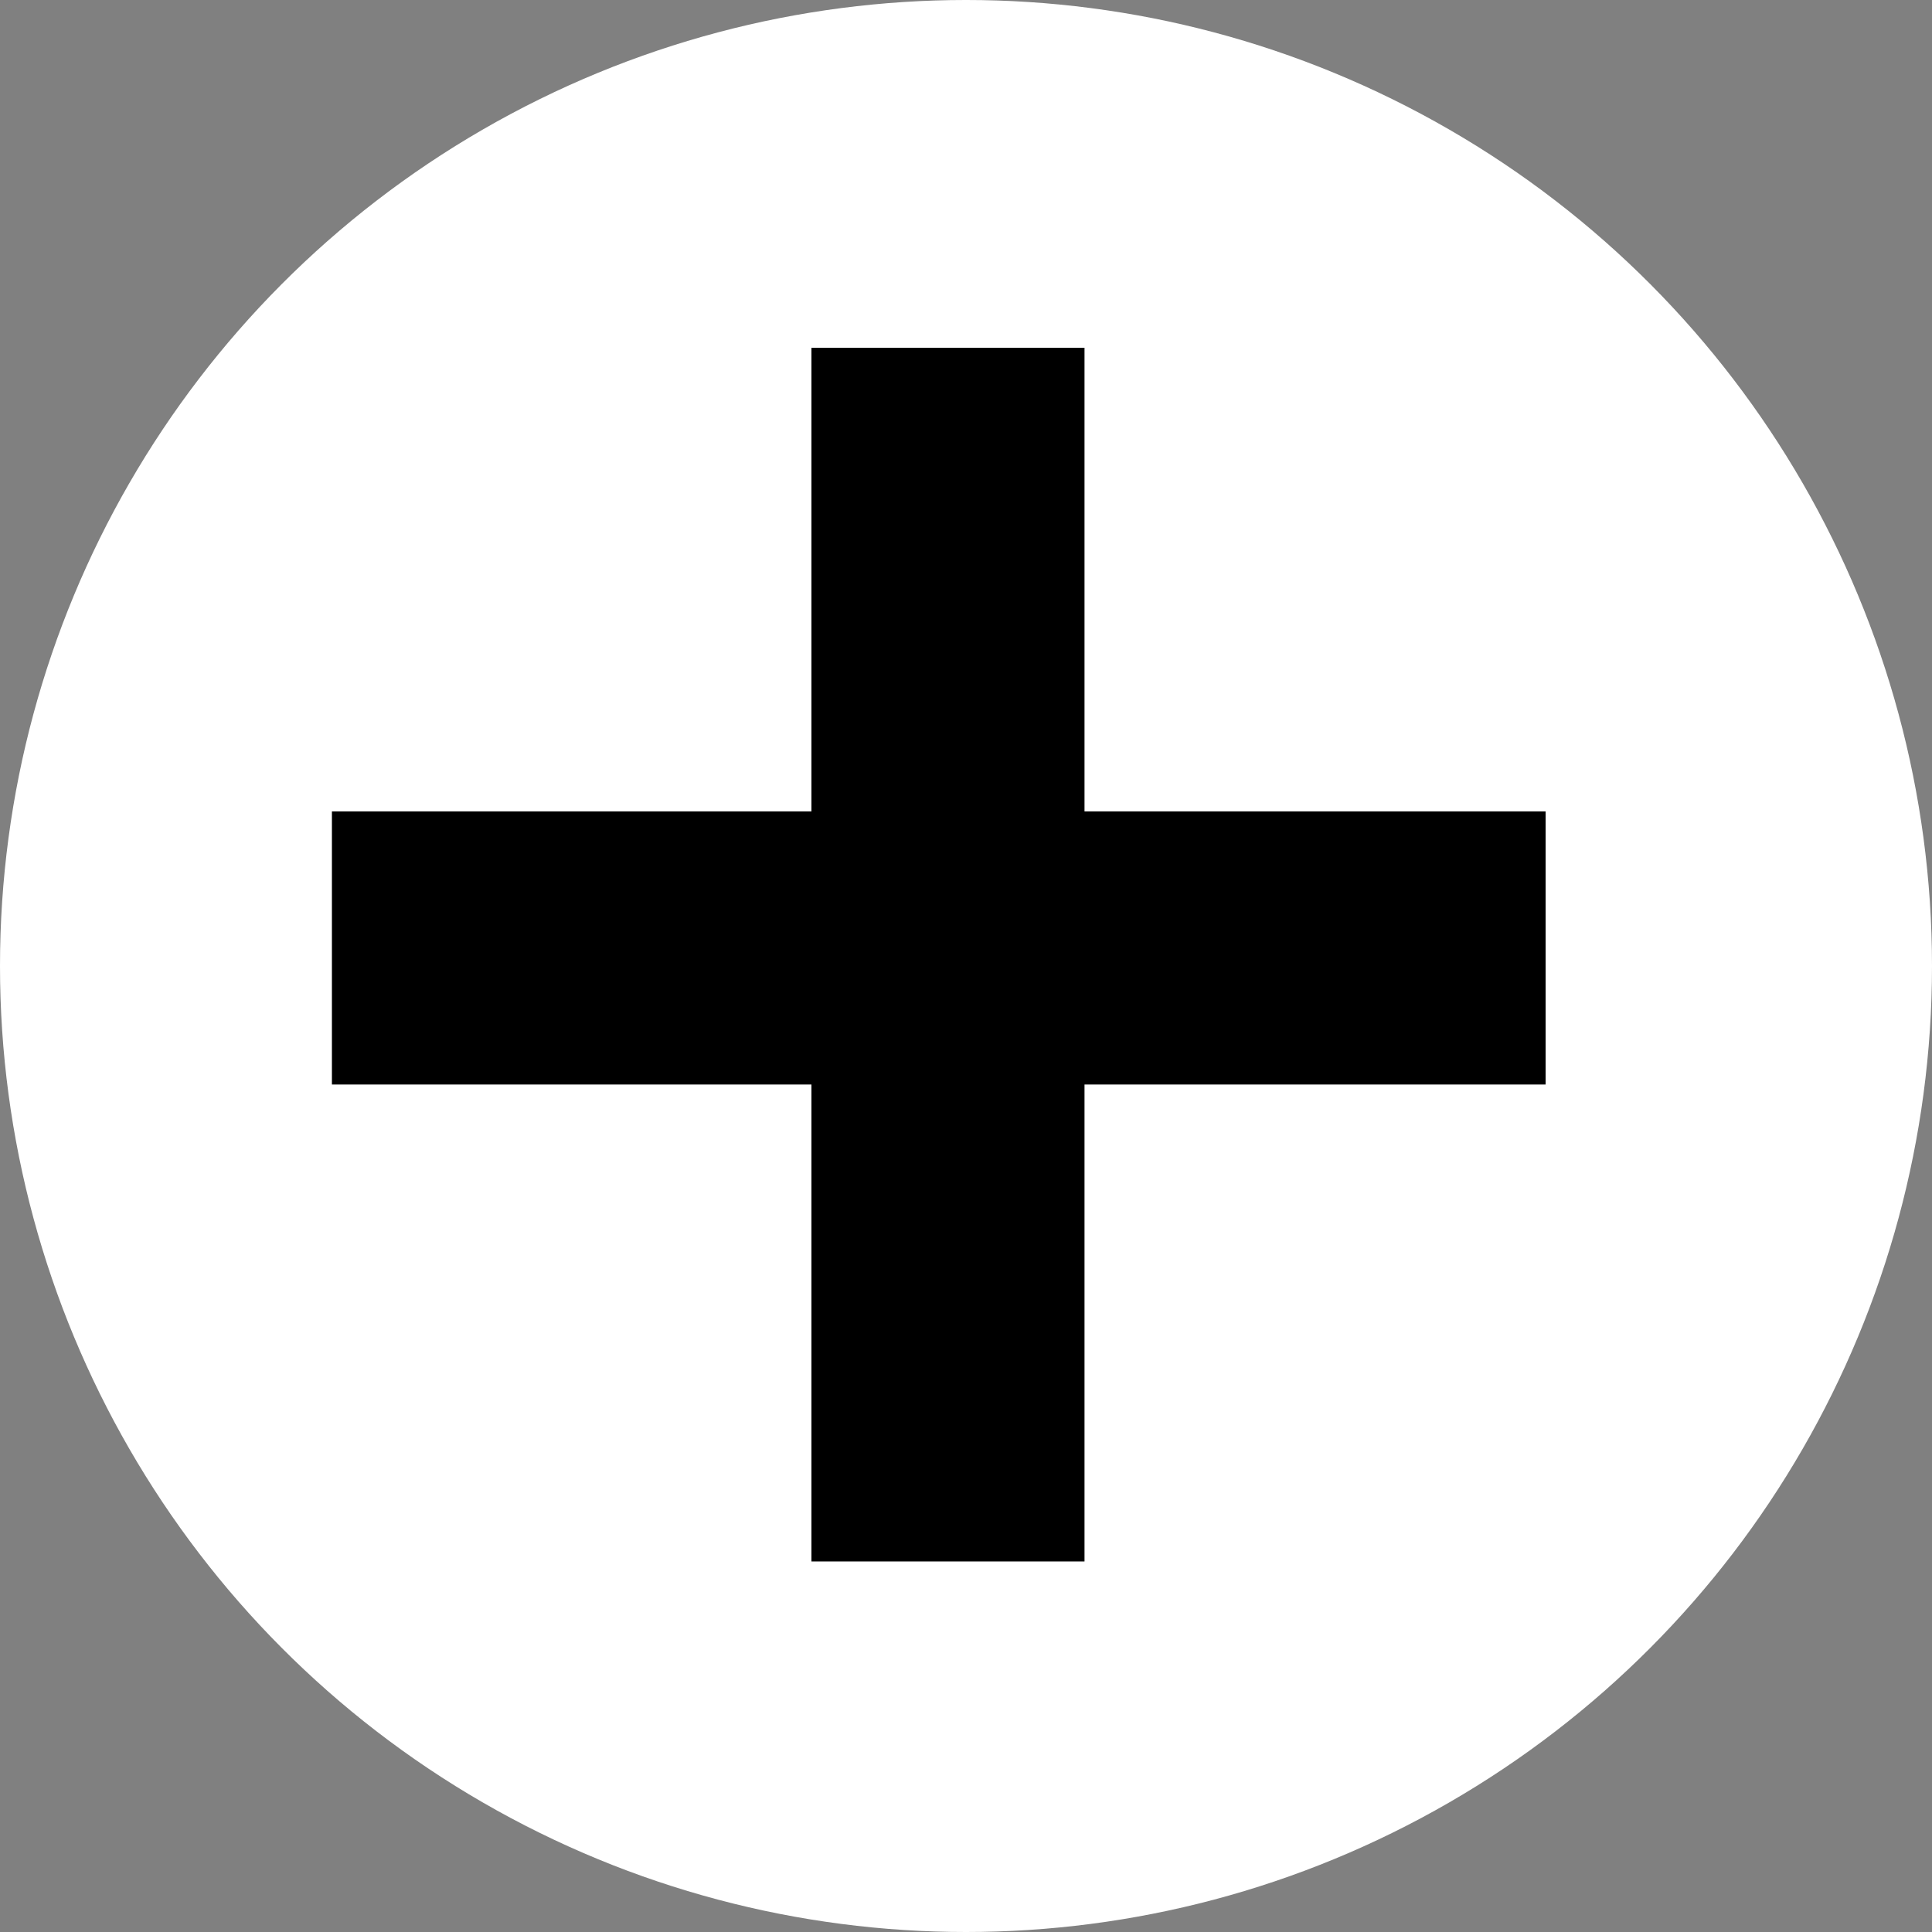 <svg width="50" height="50" viewBox="0 0 50 50" fill="none" xmlns="http://www.w3.org/2000/svg">
<rect x="0" y="0" width="50" height="50" fill="#808080" stroke="none"/>
<circle cx="25" cy="25" r="25" fill="white"/>
<rect x="21" y="9" width="7.067" height="31.41" fill="black"/>
<rect x="40" y="21" width="7.067" height="31.41" transform="rotate(90 40 21)" fill="black"/>
</svg>
